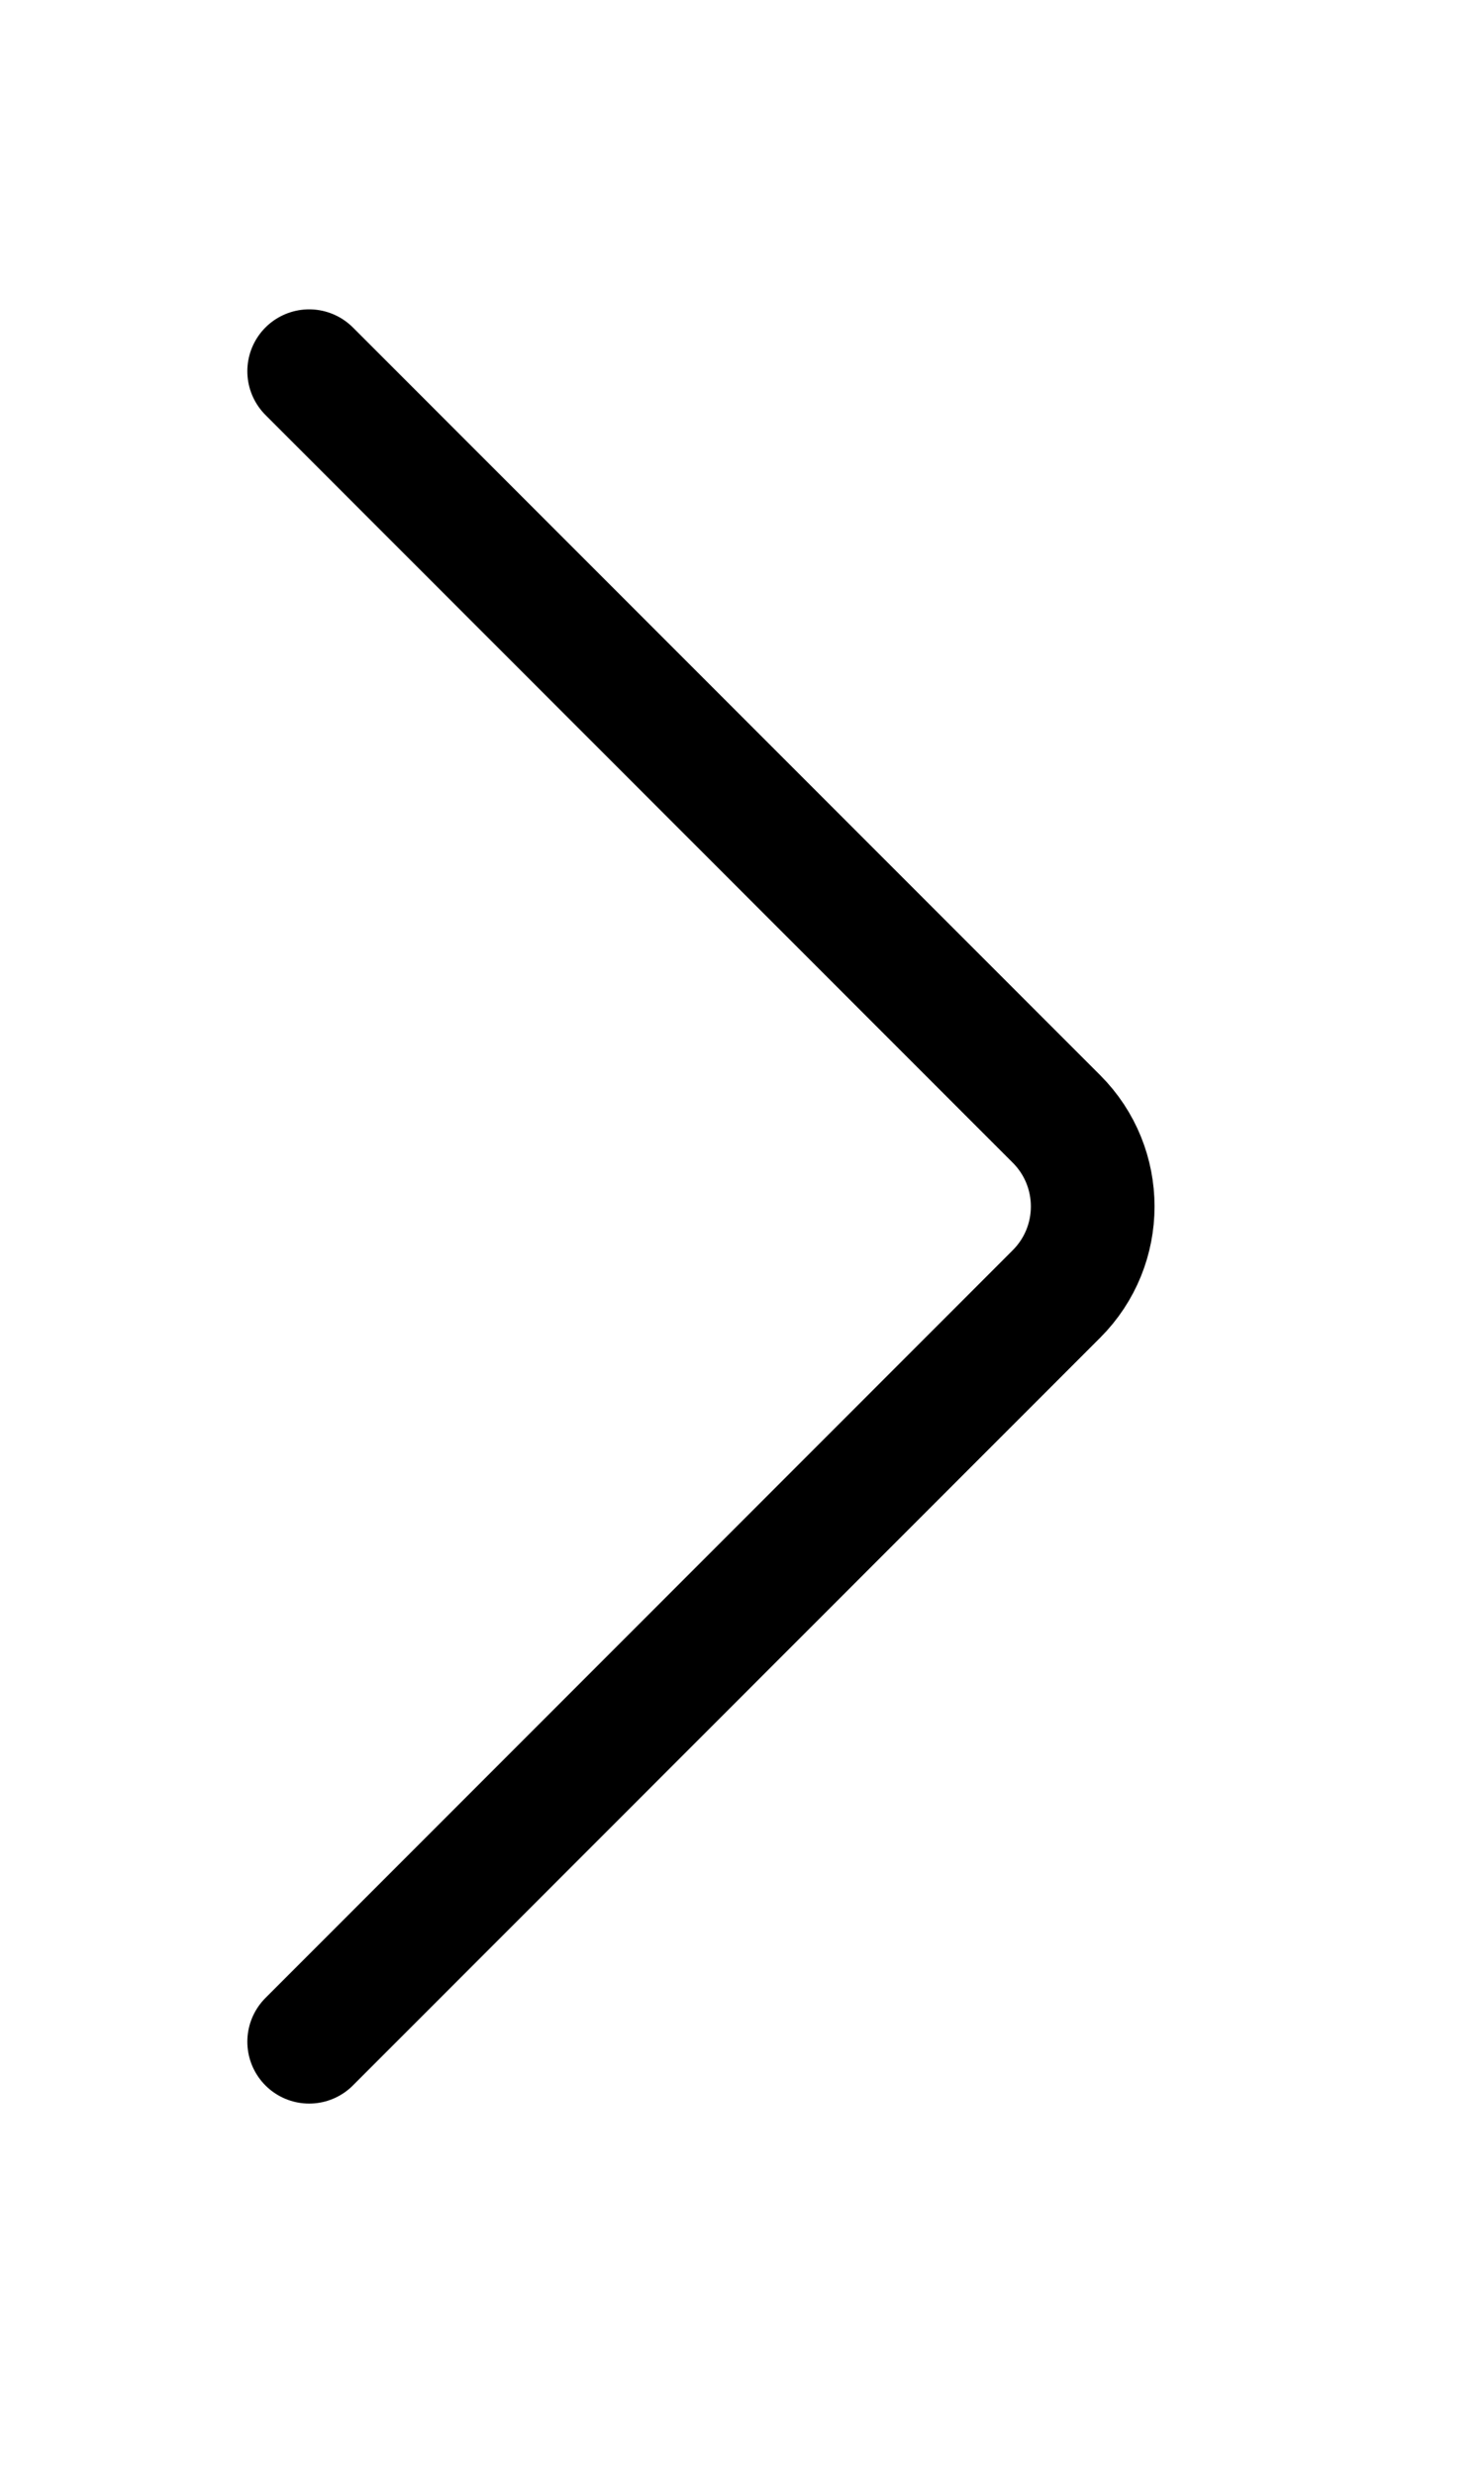 <svg width="24" height="40" viewBox="0 0 24 40" fill="none" xmlns="http://www.w3.org/2000/svg">
<path d="M5 6L17.086 18.086C17.867 18.867 17.867 20.133 17.086 20.914L5 33" stroke="black" stroke-width="2" stroke-linecap="round"/>
</svg>
